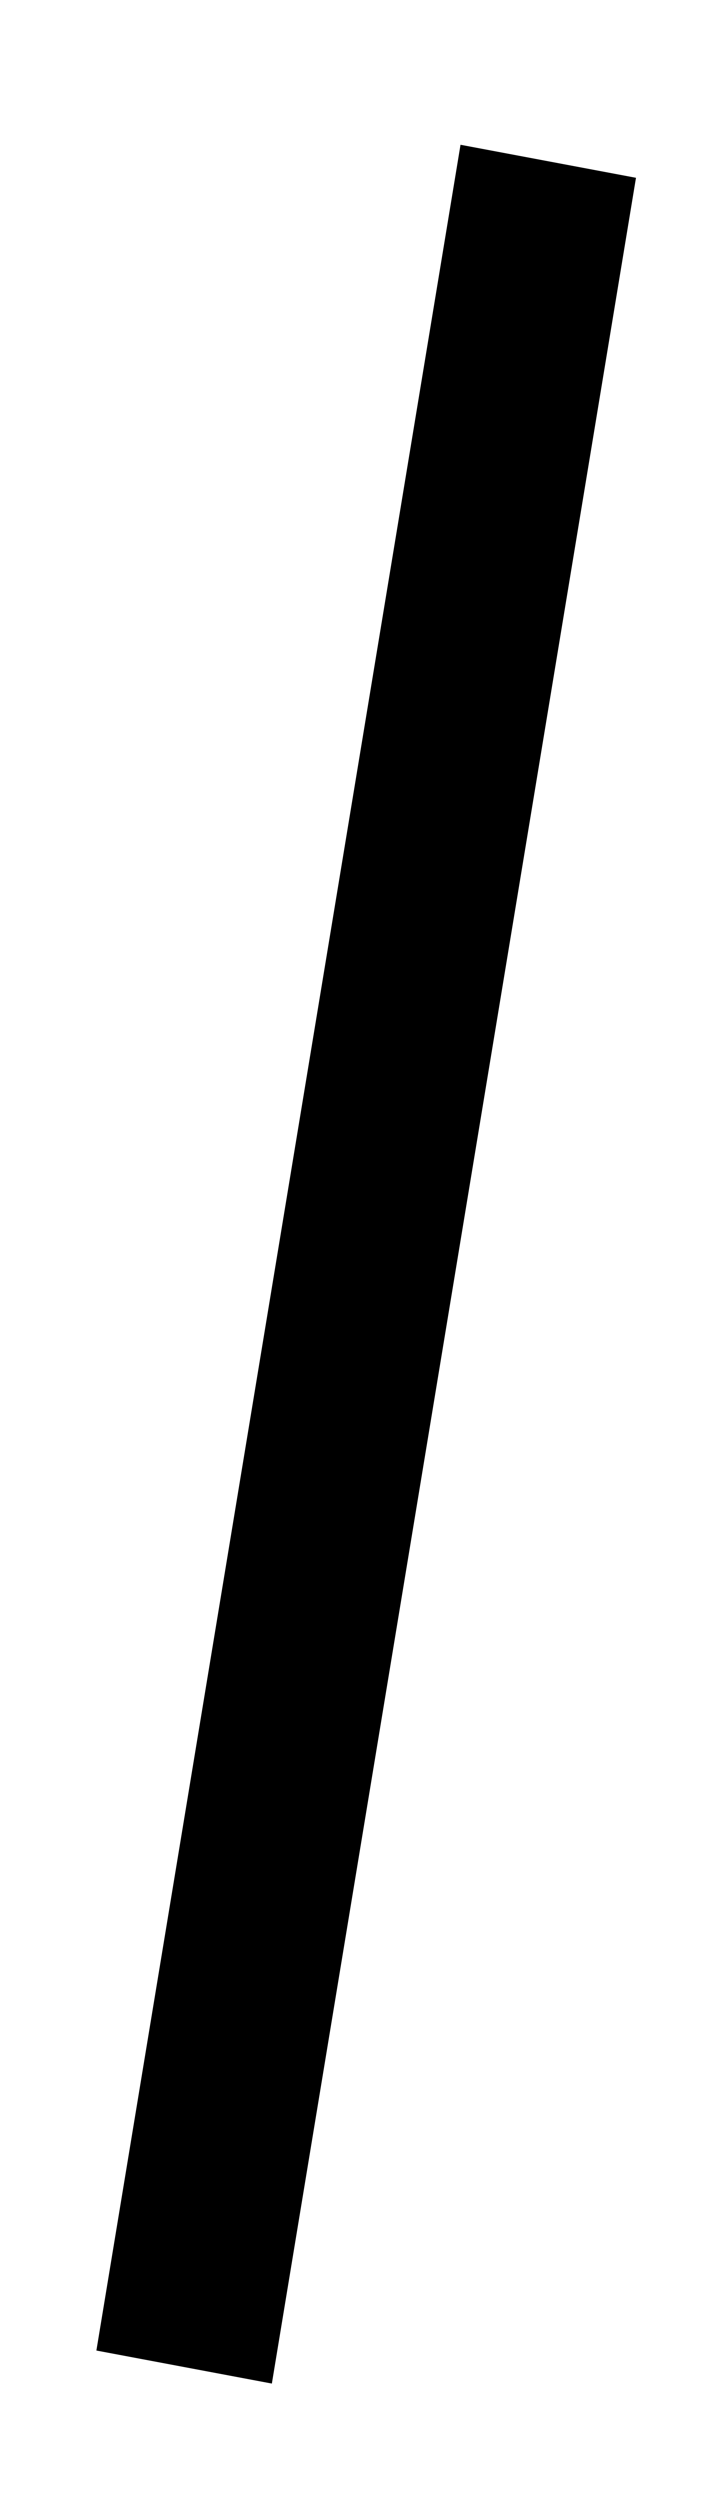 <svg width="4" height="14" viewBox="0 0 4 14" fill="none" xmlns="http://www.w3.org/2000/svg">
<line y1="-0.5" x2="12.515" y2="-0.5" transform="matrix(0.163 -0.987 0.983 0.185 1.523 13.348)" stroke="black"/>
</svg>
